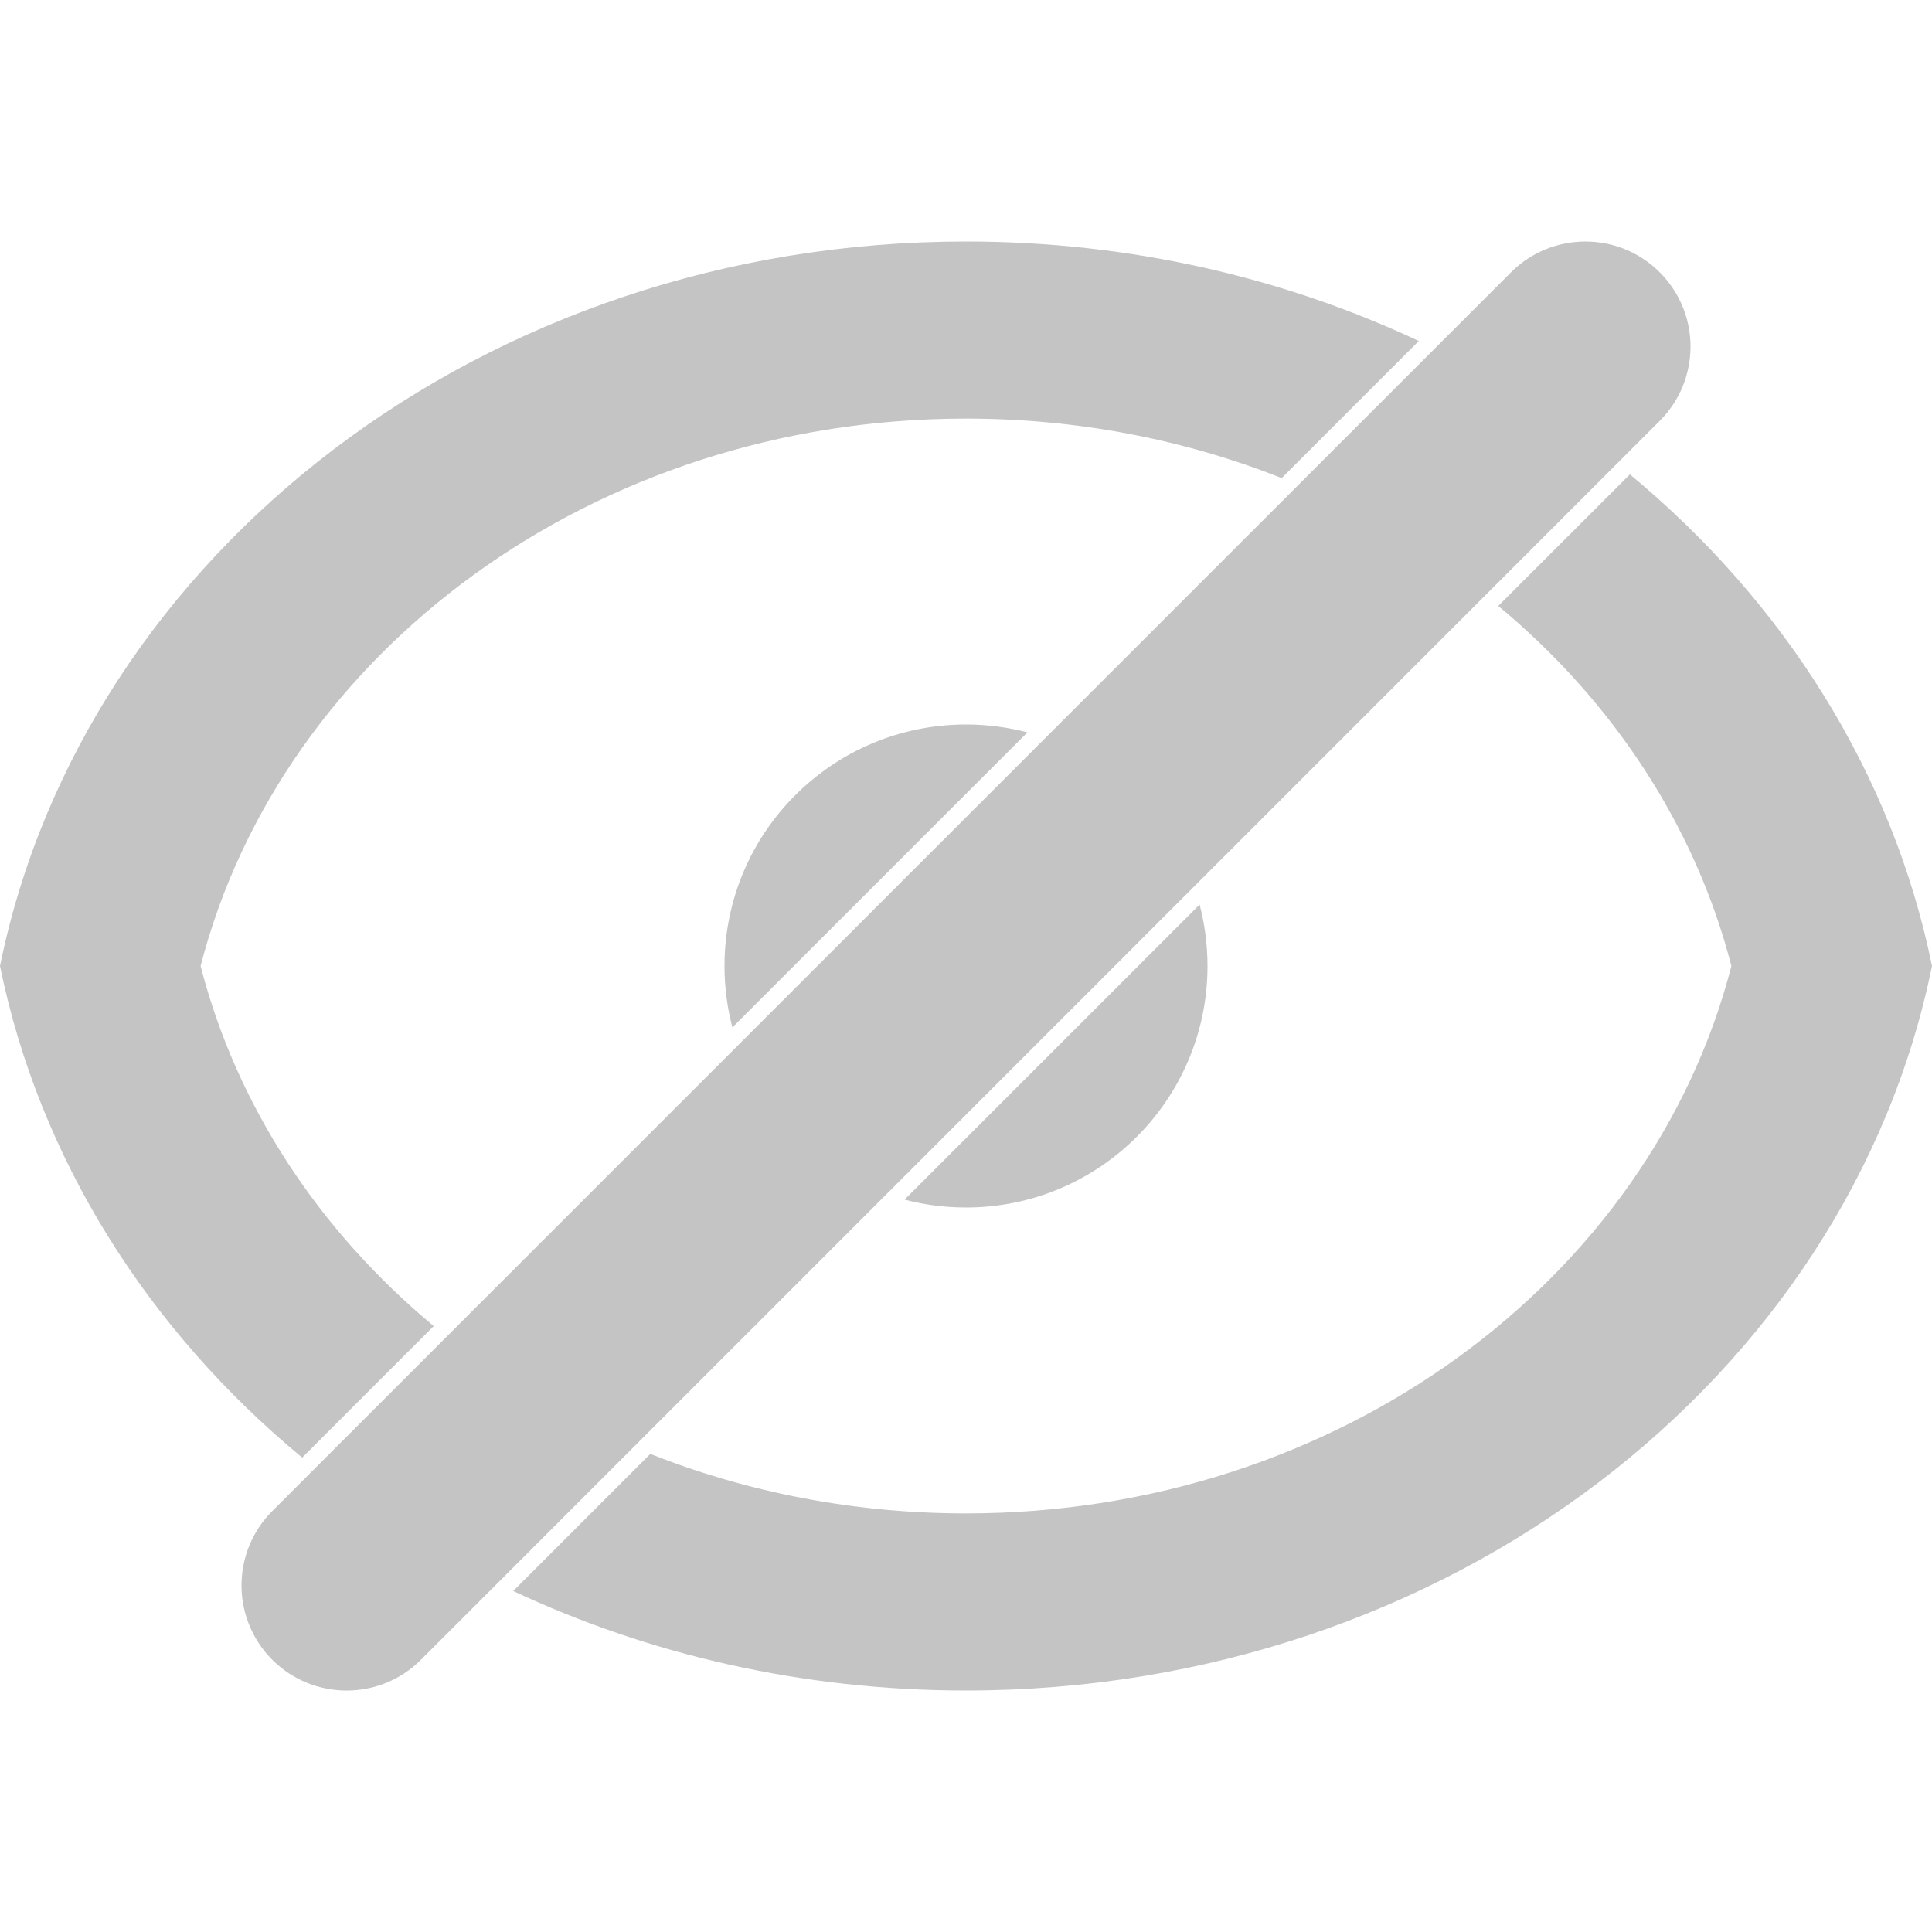 <svg width="24" height="24" viewBox="0 0 24 24" fill="none" xmlns="http://www.w3.org/2000/svg">
<path fill-rule="evenodd" clip-rule="evenodd" d="M20.617 3.382C21.128 3.892 21.128 4.719 20.617 5.229L5.229 20.618C4.719 21.128 3.892 21.128 3.382 20.618C2.873 20.108 2.873 19.281 3.382 18.771L18.771 3.382C19.281 2.873 20.108 2.873 20.617 3.382Z" fill="#C4C4C4"/>
<path d="M12 3C6.019 3 1.043 6.88 0 12C0.489 14.398 1.84 16.524 3.754 18.107L5.388 16.473C3.972 15.297 2.943 13.749 2.492 12C3.497 8.103 7.372 5.2 12 5.2C13.395 5.2 14.722 5.464 15.922 5.939L17.625 4.236C15.942 3.446 14.029 3 12 3Z" fill="#C4C4C4"/>
<path d="M20.247 5.893L18.612 7.527C20.028 8.703 21.057 10.251 21.508 12C20.503 15.897 16.628 18.8 12 18.8C10.605 18.8 9.279 18.536 8.078 18.061L6.375 19.764C8.058 20.554 9.971 21 12 21C17.981 21 22.957 17.12 24 12C23.511 9.602 22.16 7.476 20.247 5.893Z" fill="#C4C4C4"/>
<path d="M11.237 14.902C11.481 14.966 11.736 15 12 15C13.657 15 15 13.657 15 12C15 11.736 14.966 11.481 14.902 11.237L11.237 14.902Z" fill="#C4C4C4"/>
<path d="M12.763 9.098C12.519 9.034 12.264 9 12 9C10.343 9 9 10.343 9 12C9 12.264 9.034 12.519 9.098 12.763L12.763 9.098Z" fill="#C4C4C4"/>
</svg>
